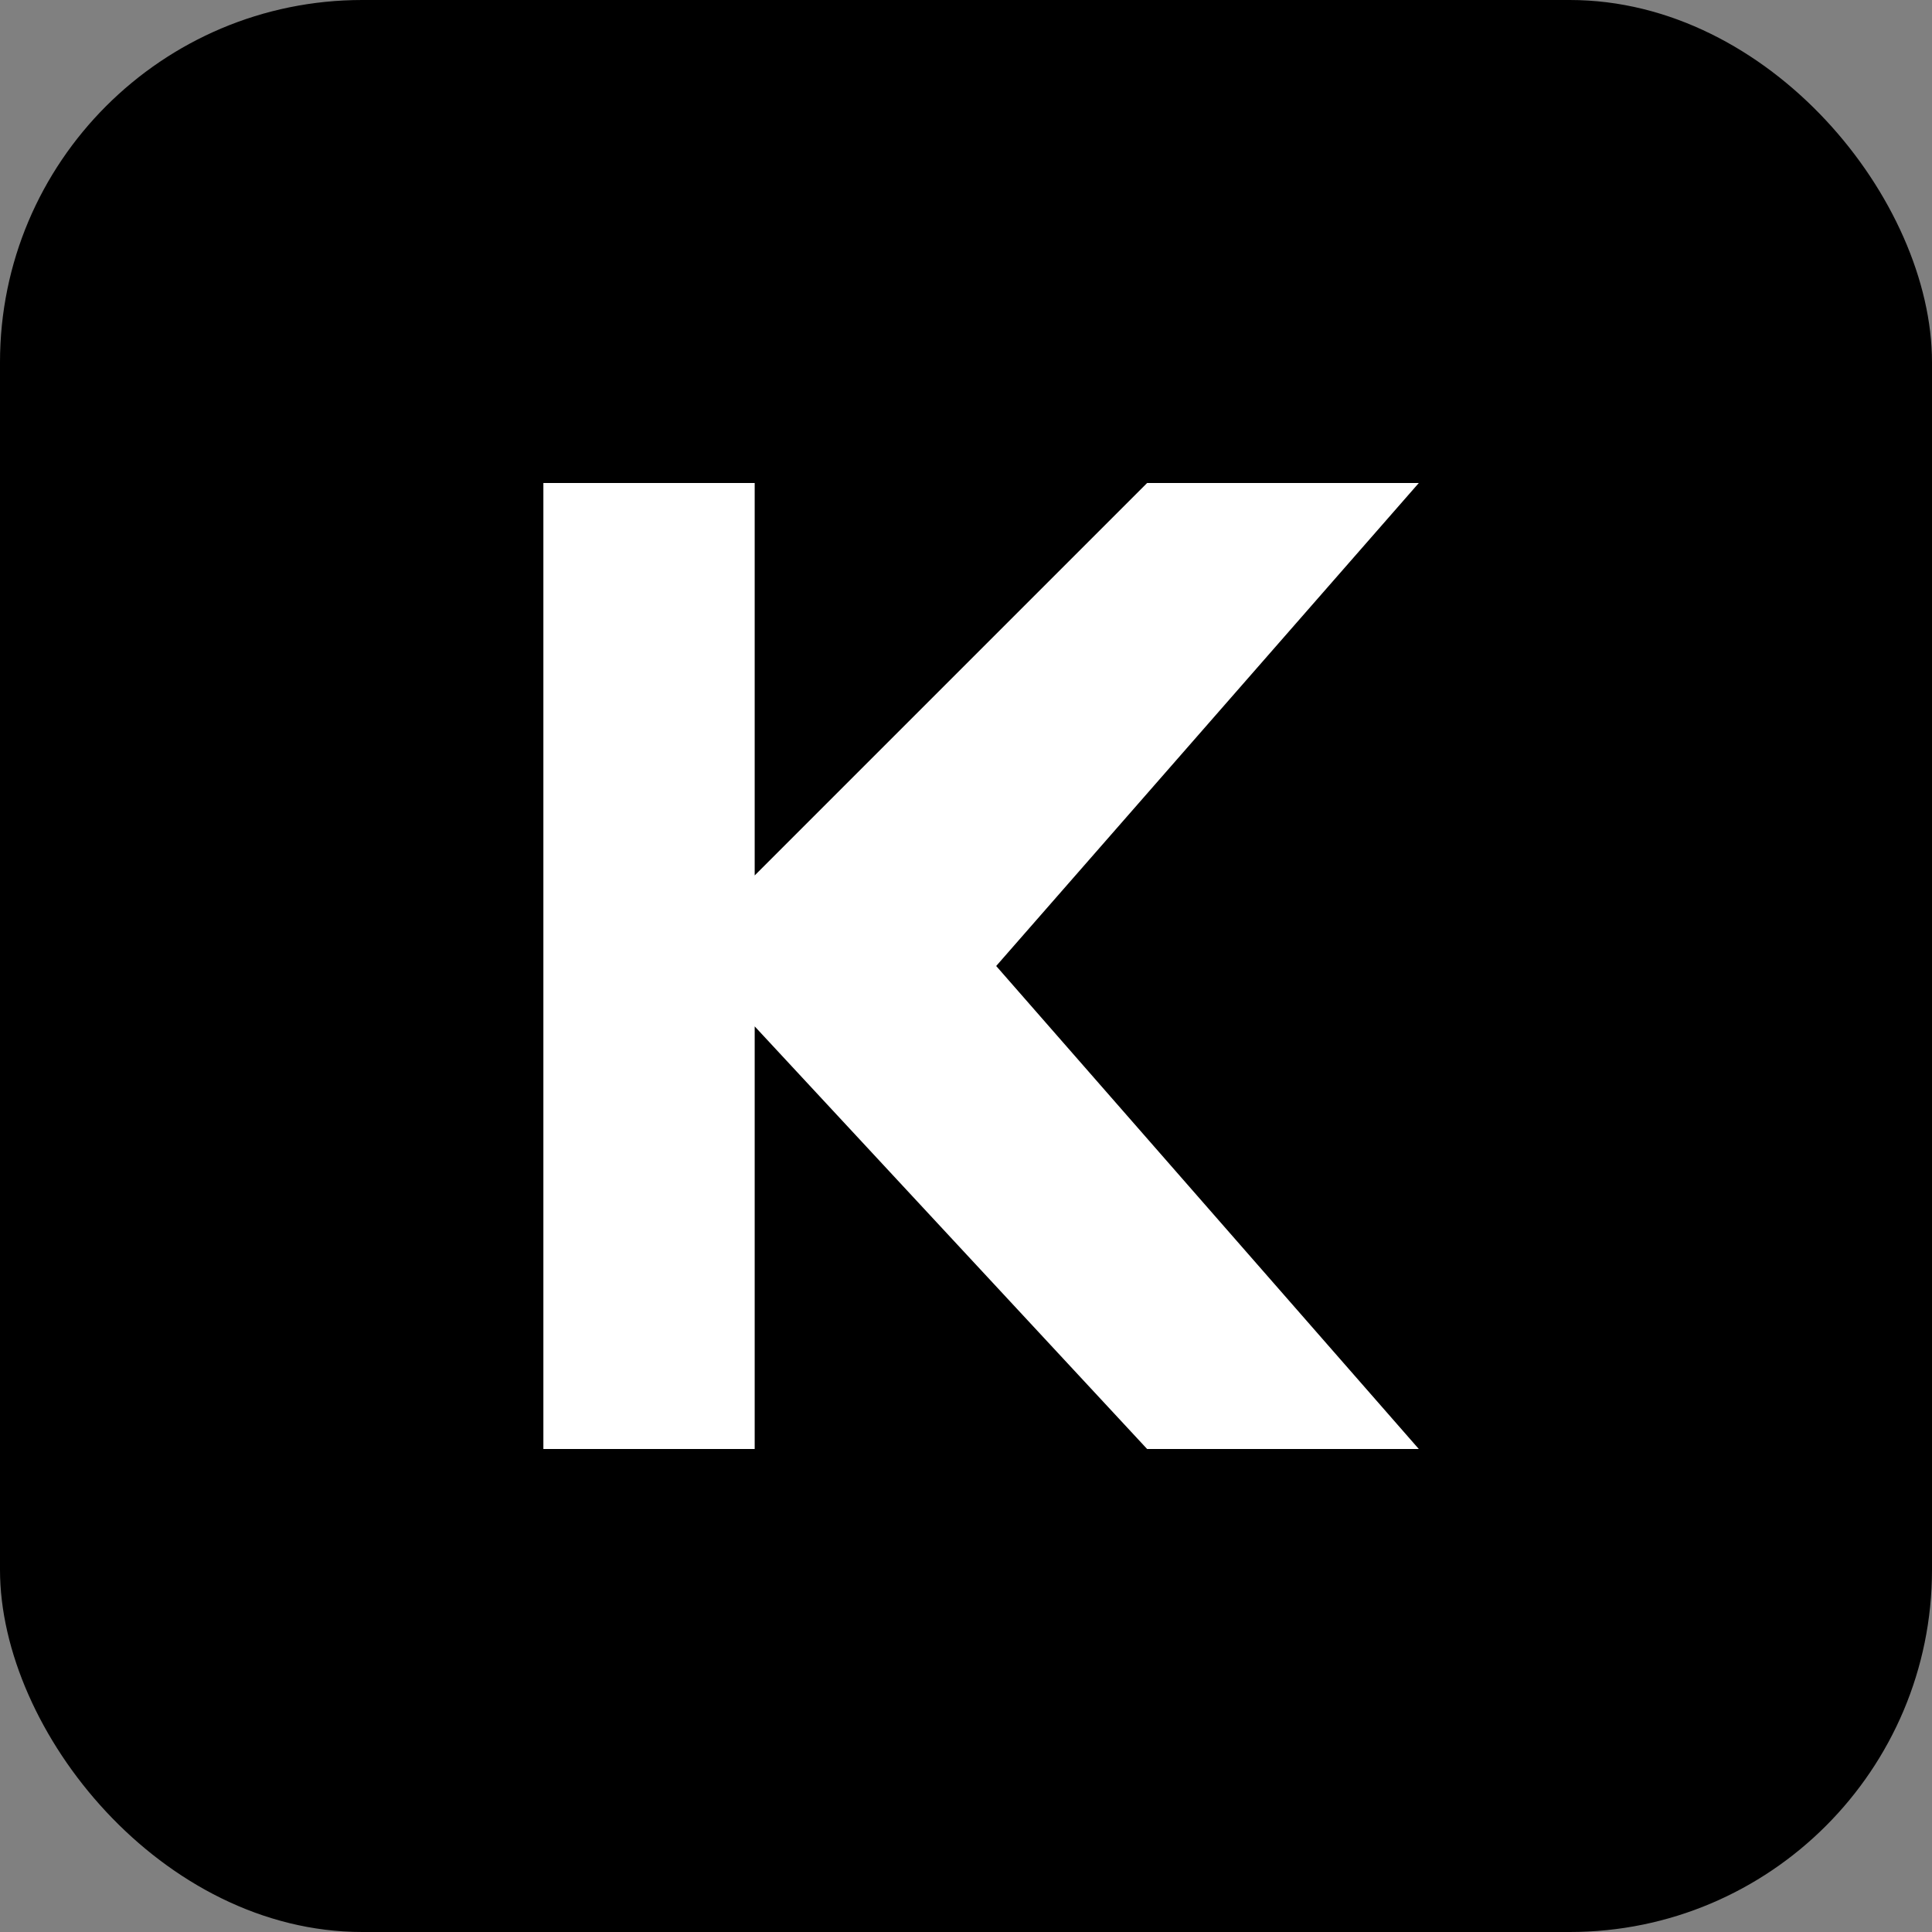 <svg width="32" height="32" viewBox="0 0 32 32" fill="none" xmlns="http://www.w3.org/2000/svg">
  <rect x="0" y="0" width="32" height="32" fill="#808080" stroke="none"/>
  <rect width="32" height="32" rx="6" fill="#000000"/>
  <path d="M9 24V8H12.5V14.5L19 8H23.5L16.5 16L23.5 24H19L12.5 17V24H9Z" fill="#FFFFFF"/>
</svg>